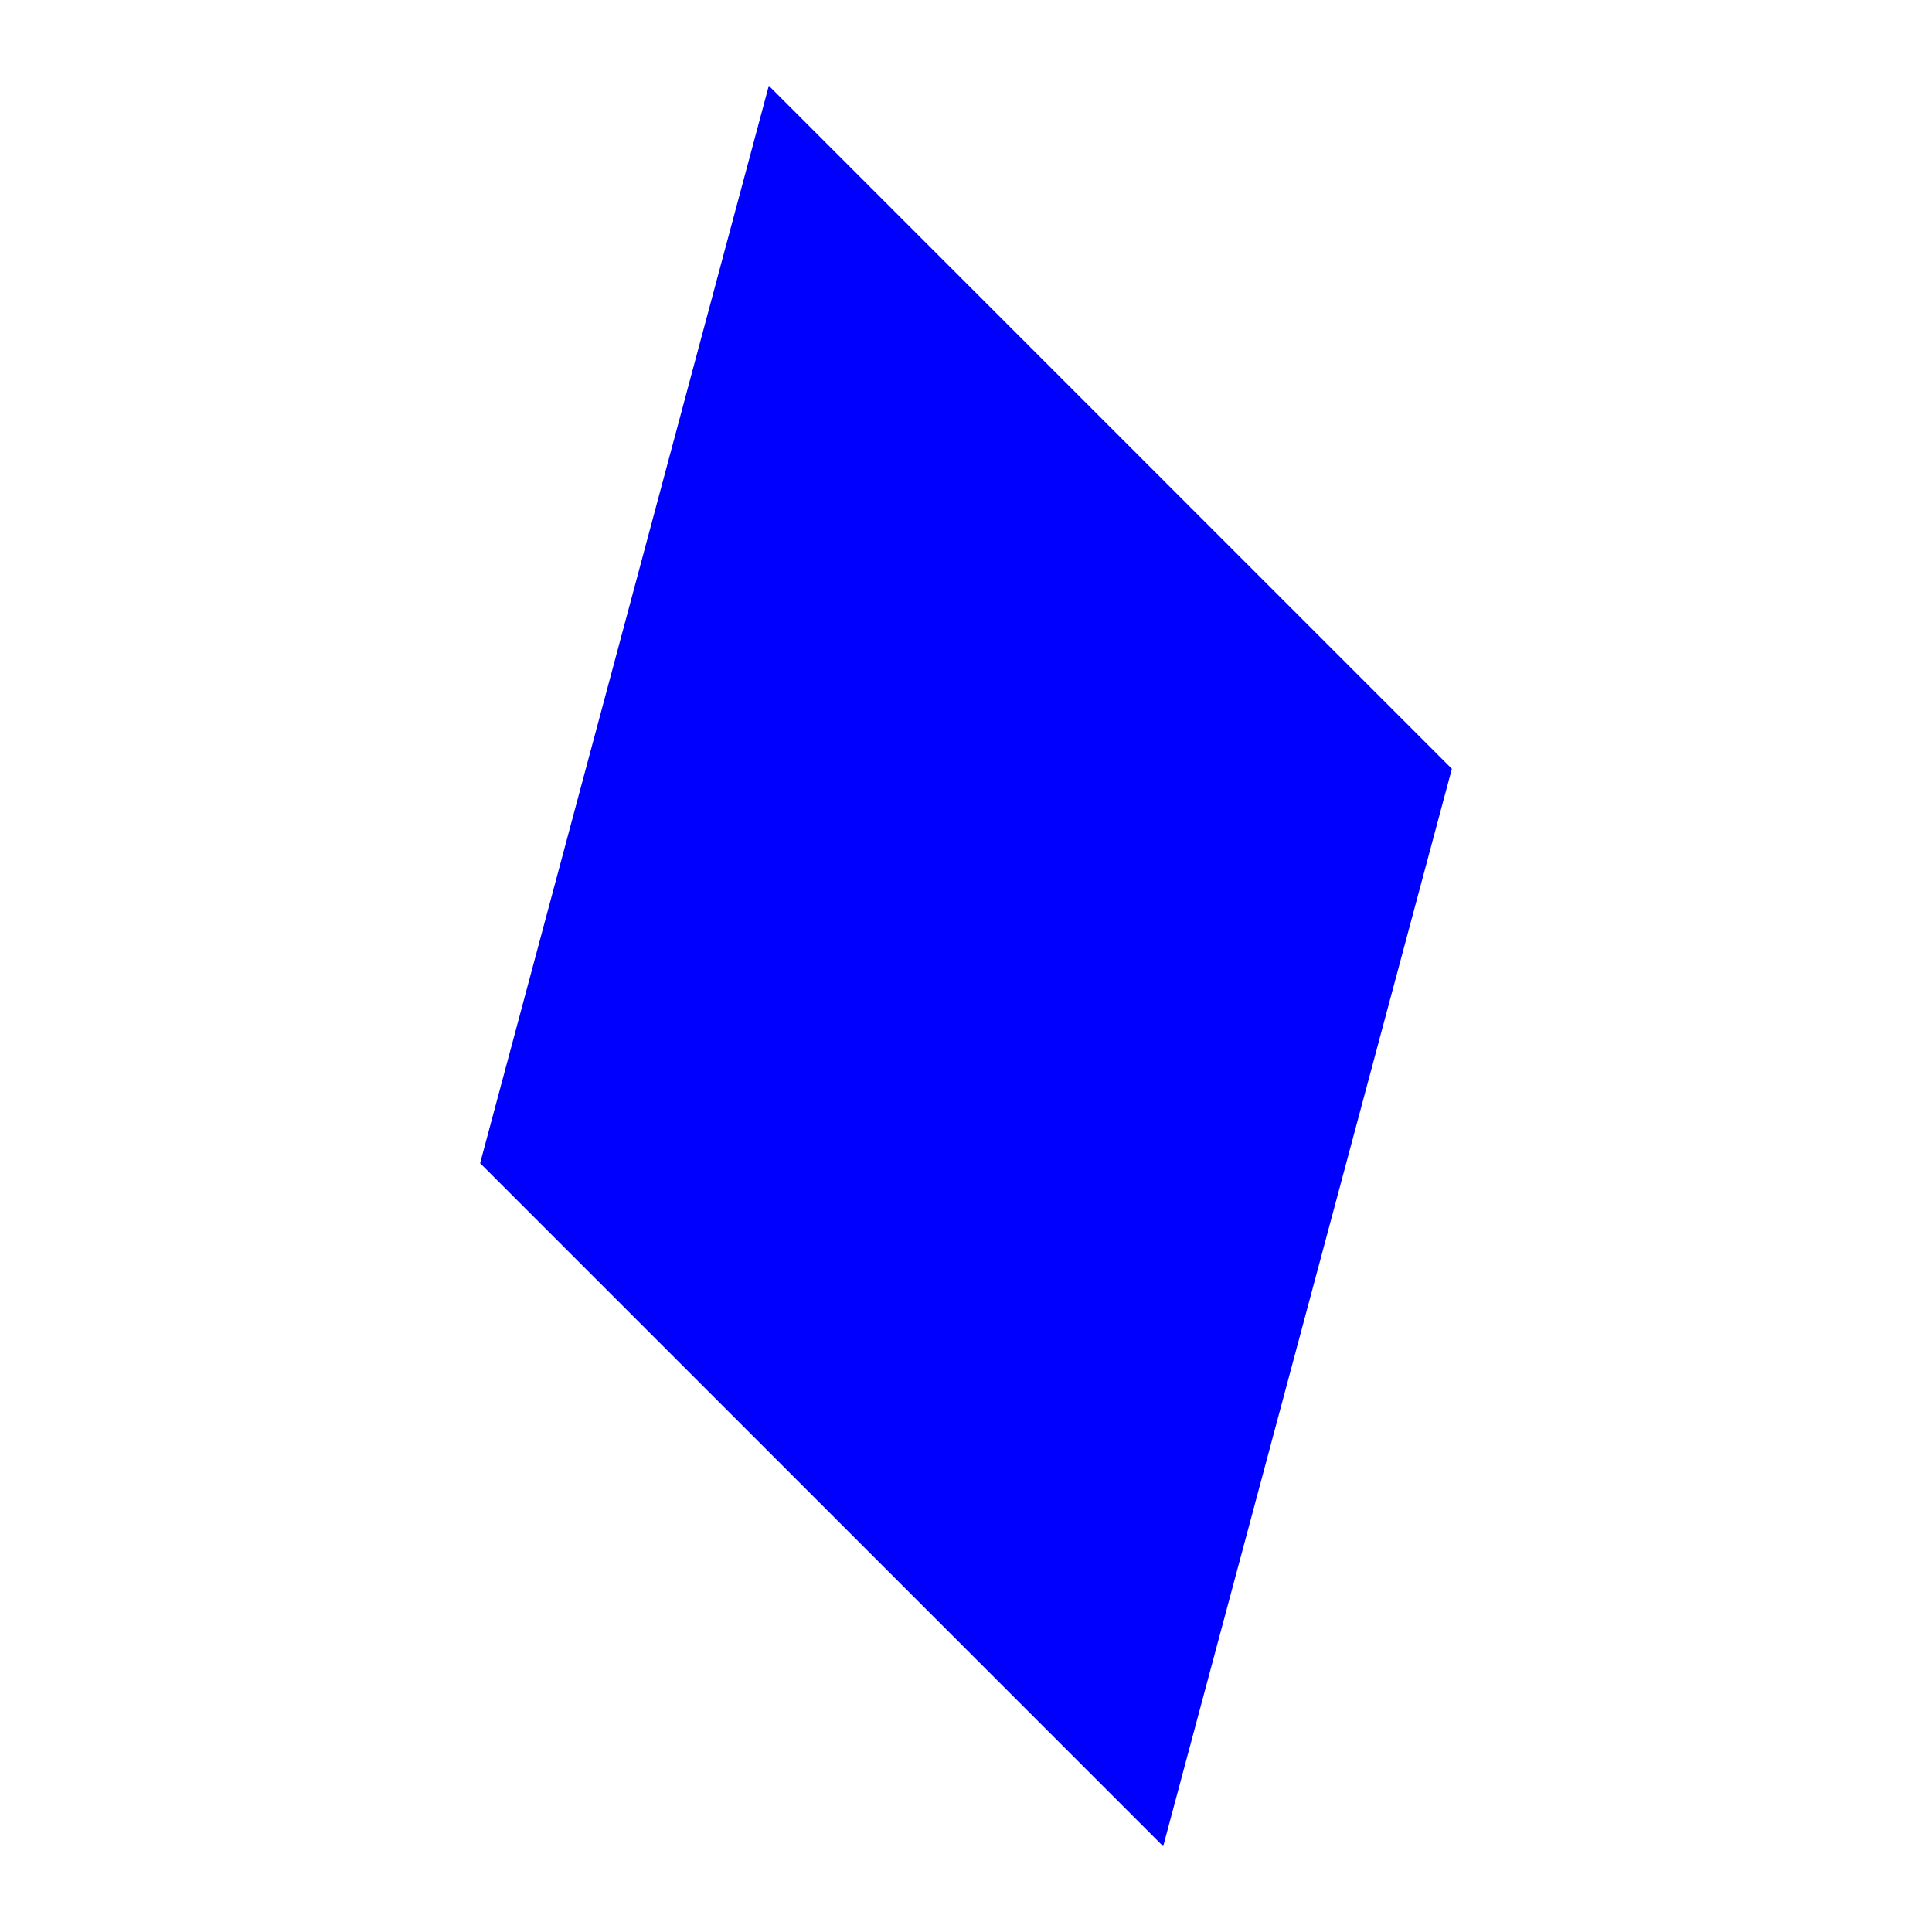 <?xml version="1.0" encoding="UTF-8" standalone="no"?>

<svg xmlns="http://www.w3.org/2000/svg" width="200" height="200">
  <defs>
    <filter primitiveUnits="objectBoundingBox" id="blur">
      <feGaussianBlur stdDeviation="0.1 0" in="SourceGraphic" />
    </filter>
  </defs>
  <g>
    <rect width="100" height="100" x="-50" y="-50"
       transform="translate(100,100) rotate(45) skewX(30)"
       style="fill:#0000ff;fill-opacity:1;fill-rule:nonzero;stroke:none;filter:url(#blur);enable-background:new" />
  </g>
</svg>

